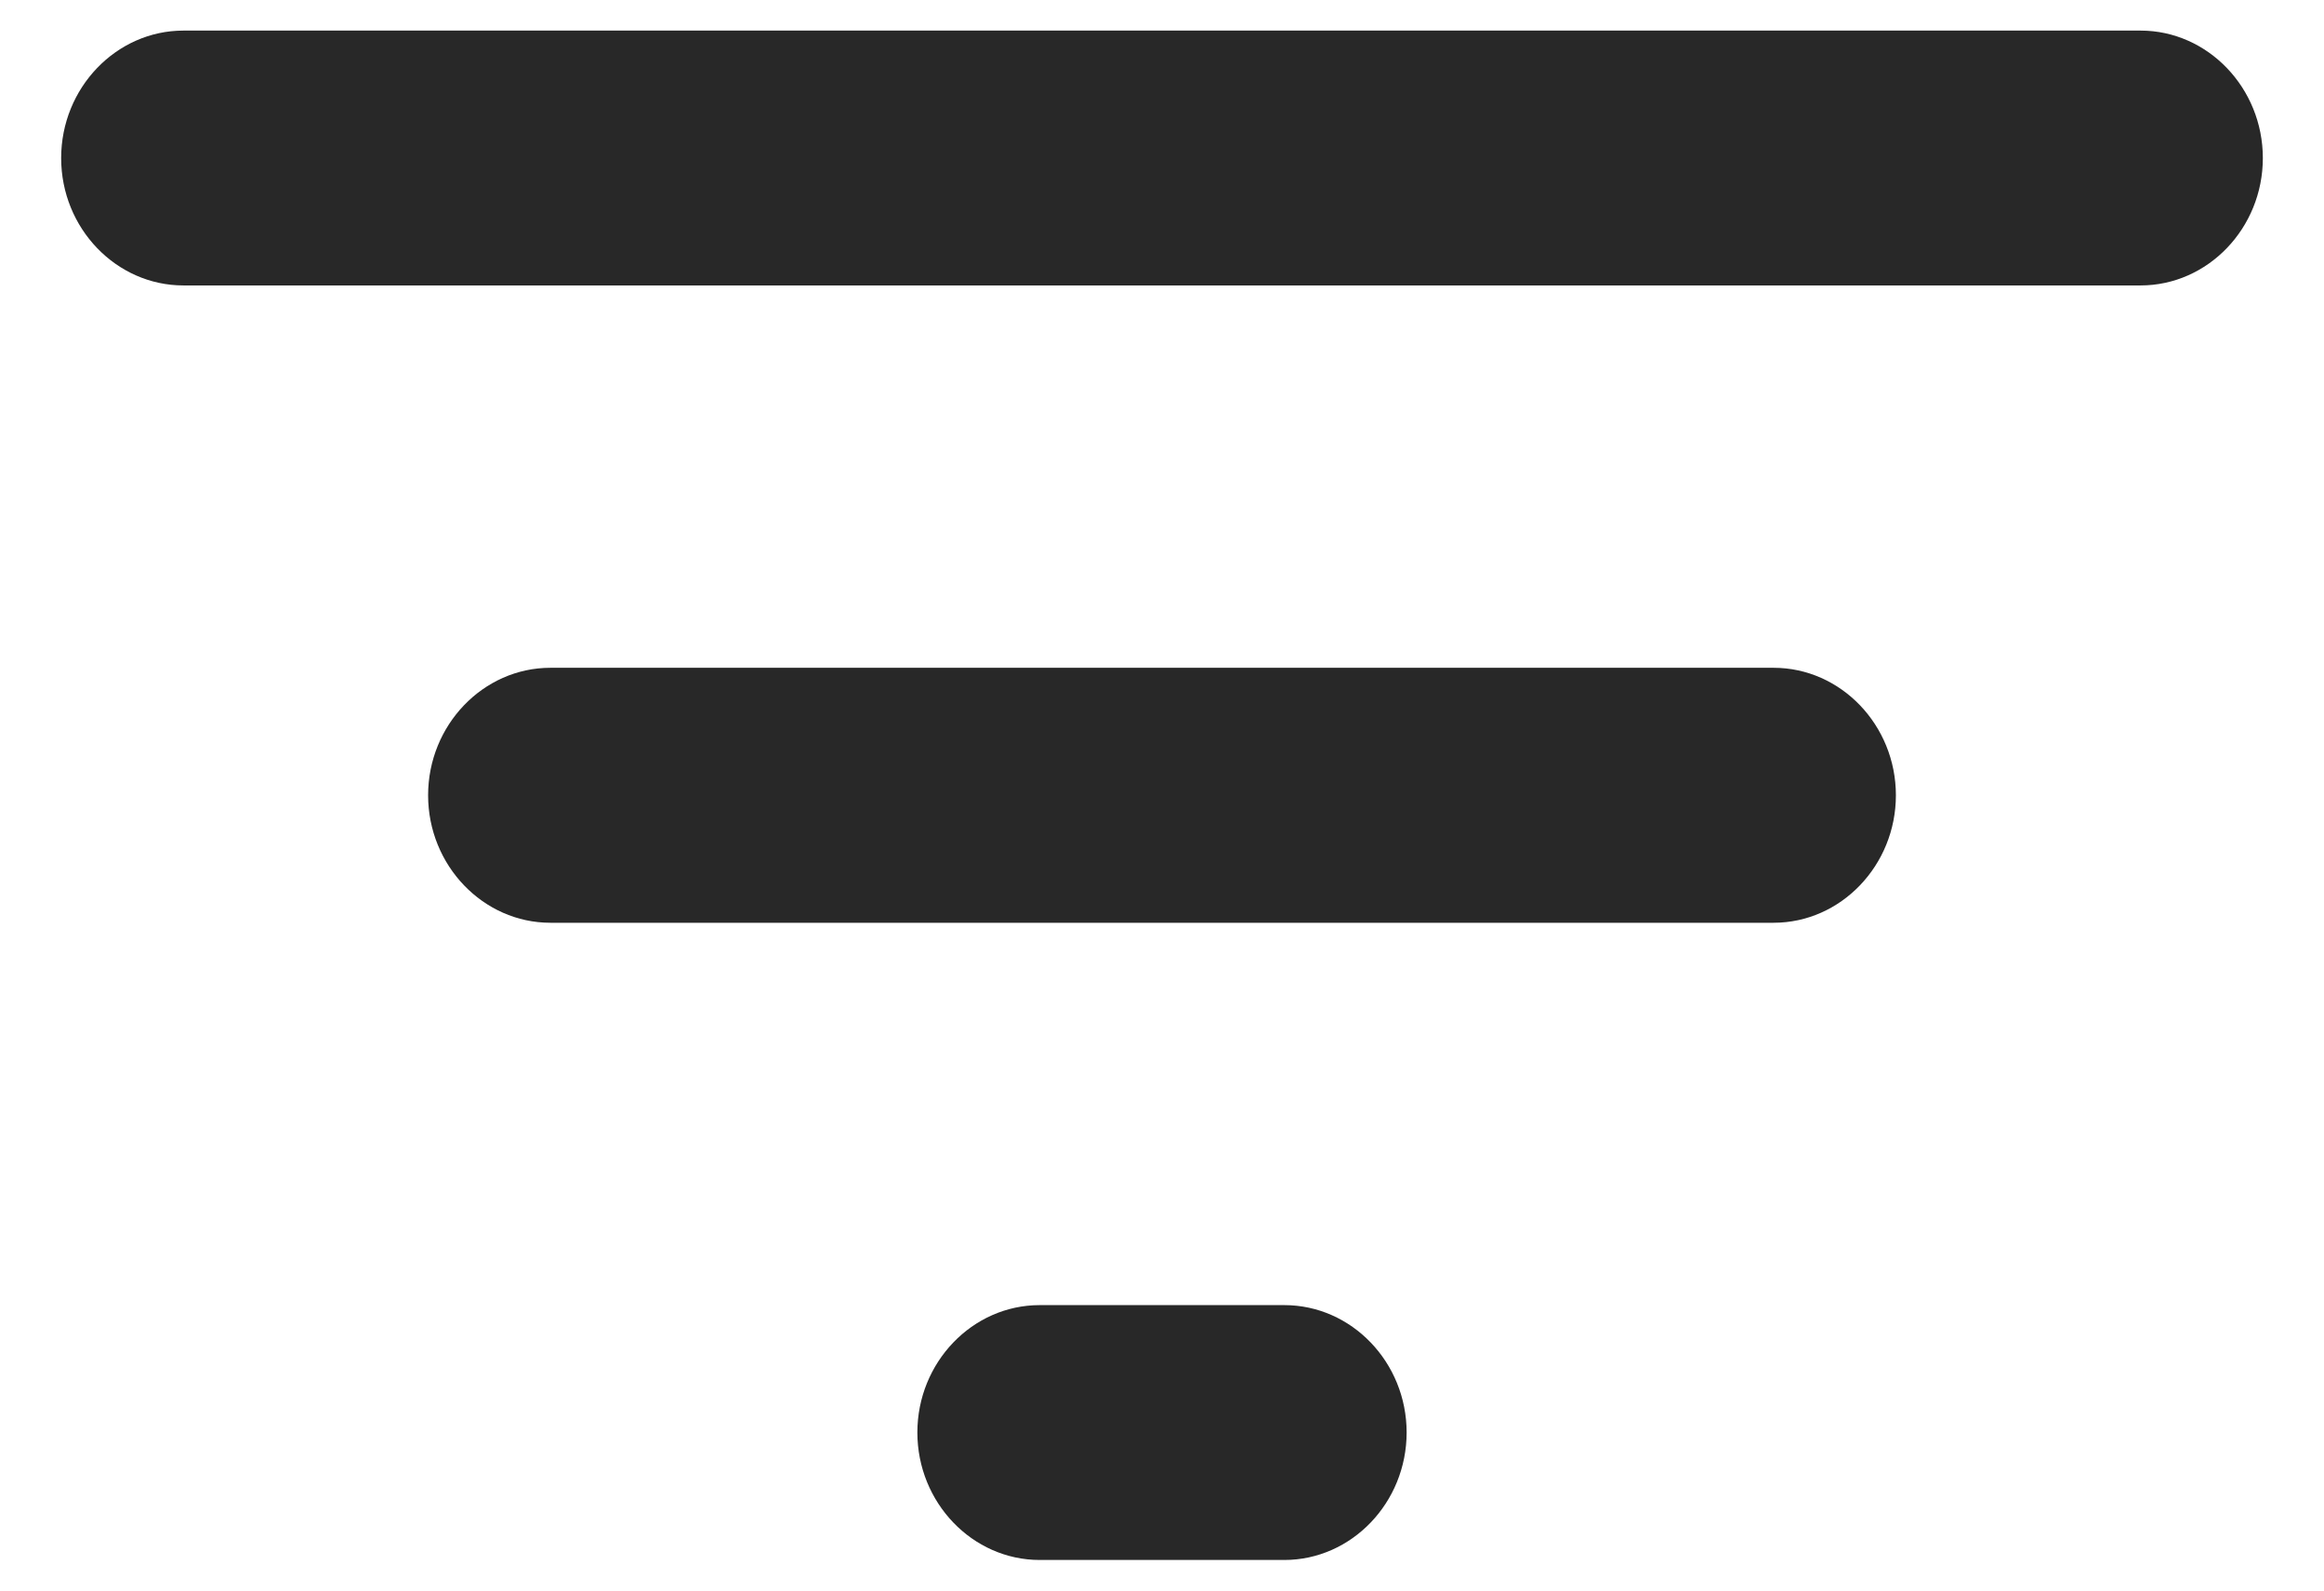 <svg width="19" height="13" viewBox="0 0 19 13" fill="none" xmlns="http://www.w3.org/2000/svg">
<path d="M8.5 12.75H10.5C11.05 12.75 11.5 12.281 11.5 11.708C11.5 11.135 11.05 10.667 10.5 10.667H8.5C7.95 10.667 7.5 11.135 7.5 11.708C7.5 12.281 7.95 12.75 8.5 12.75ZM0.5 1.292C0.5 1.865 0.95 2.333 1.5 2.333H17.5C18.05 2.333 18.5 1.865 18.5 1.292C18.5 0.719 18.05 0.25 17.5 0.25H1.5C0.95 0.25 0.5 0.719 0.5 1.292ZM4.5 7.542H14.5C15.05 7.542 15.5 7.073 15.5 6.5C15.5 5.927 15.05 5.458 14.5 5.458H4.5C3.95 5.458 3.5 5.927 3.5 6.5C3.5 7.073 3.95 7.542 4.5 7.542Z" fill="#282828"/>
</svg>
